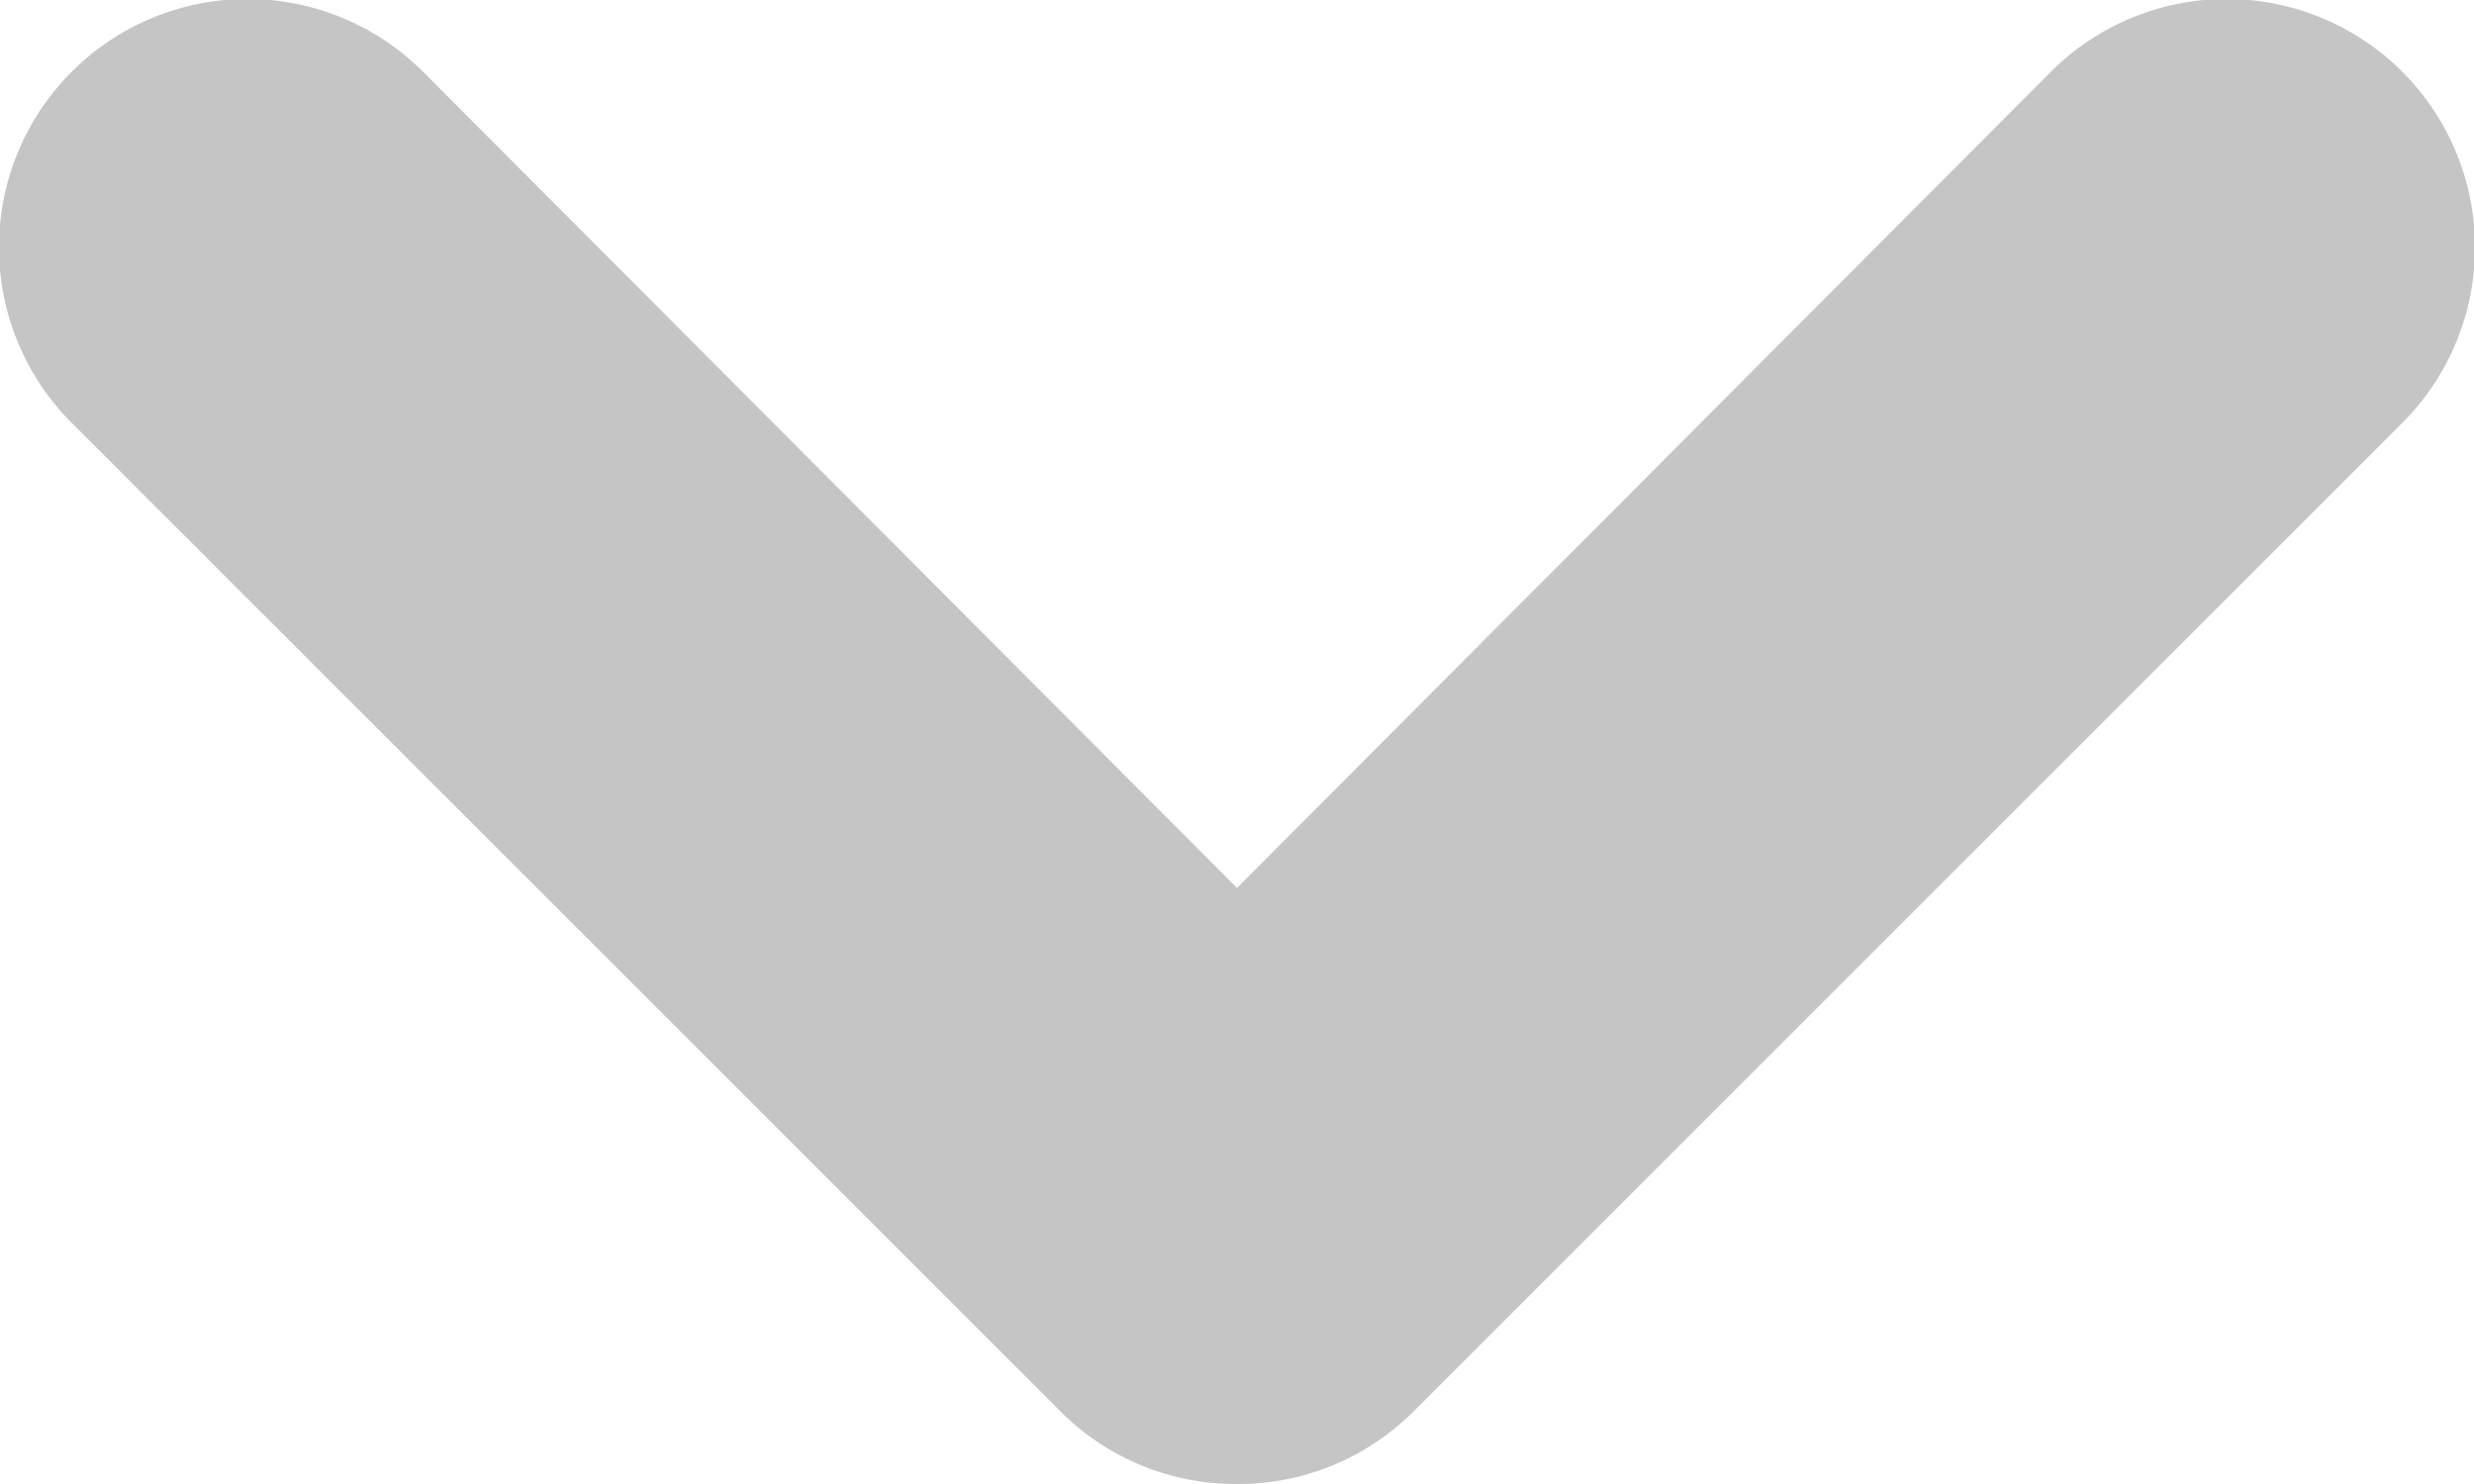 <svg xmlns="http://www.w3.org/2000/svg" viewBox="0 0 10 6"><title>arrow-down</title><path d="M5,6a1,1,0,0,1-.71-.29l-4-4A1,1,0,0,1,1.71.29L5,3.59,8.29.29A1,1,0,0,1,9.71,1.71l-4,4A1,1,0,0,1,5,6Z" fill="#c5c5c5"/></svg>